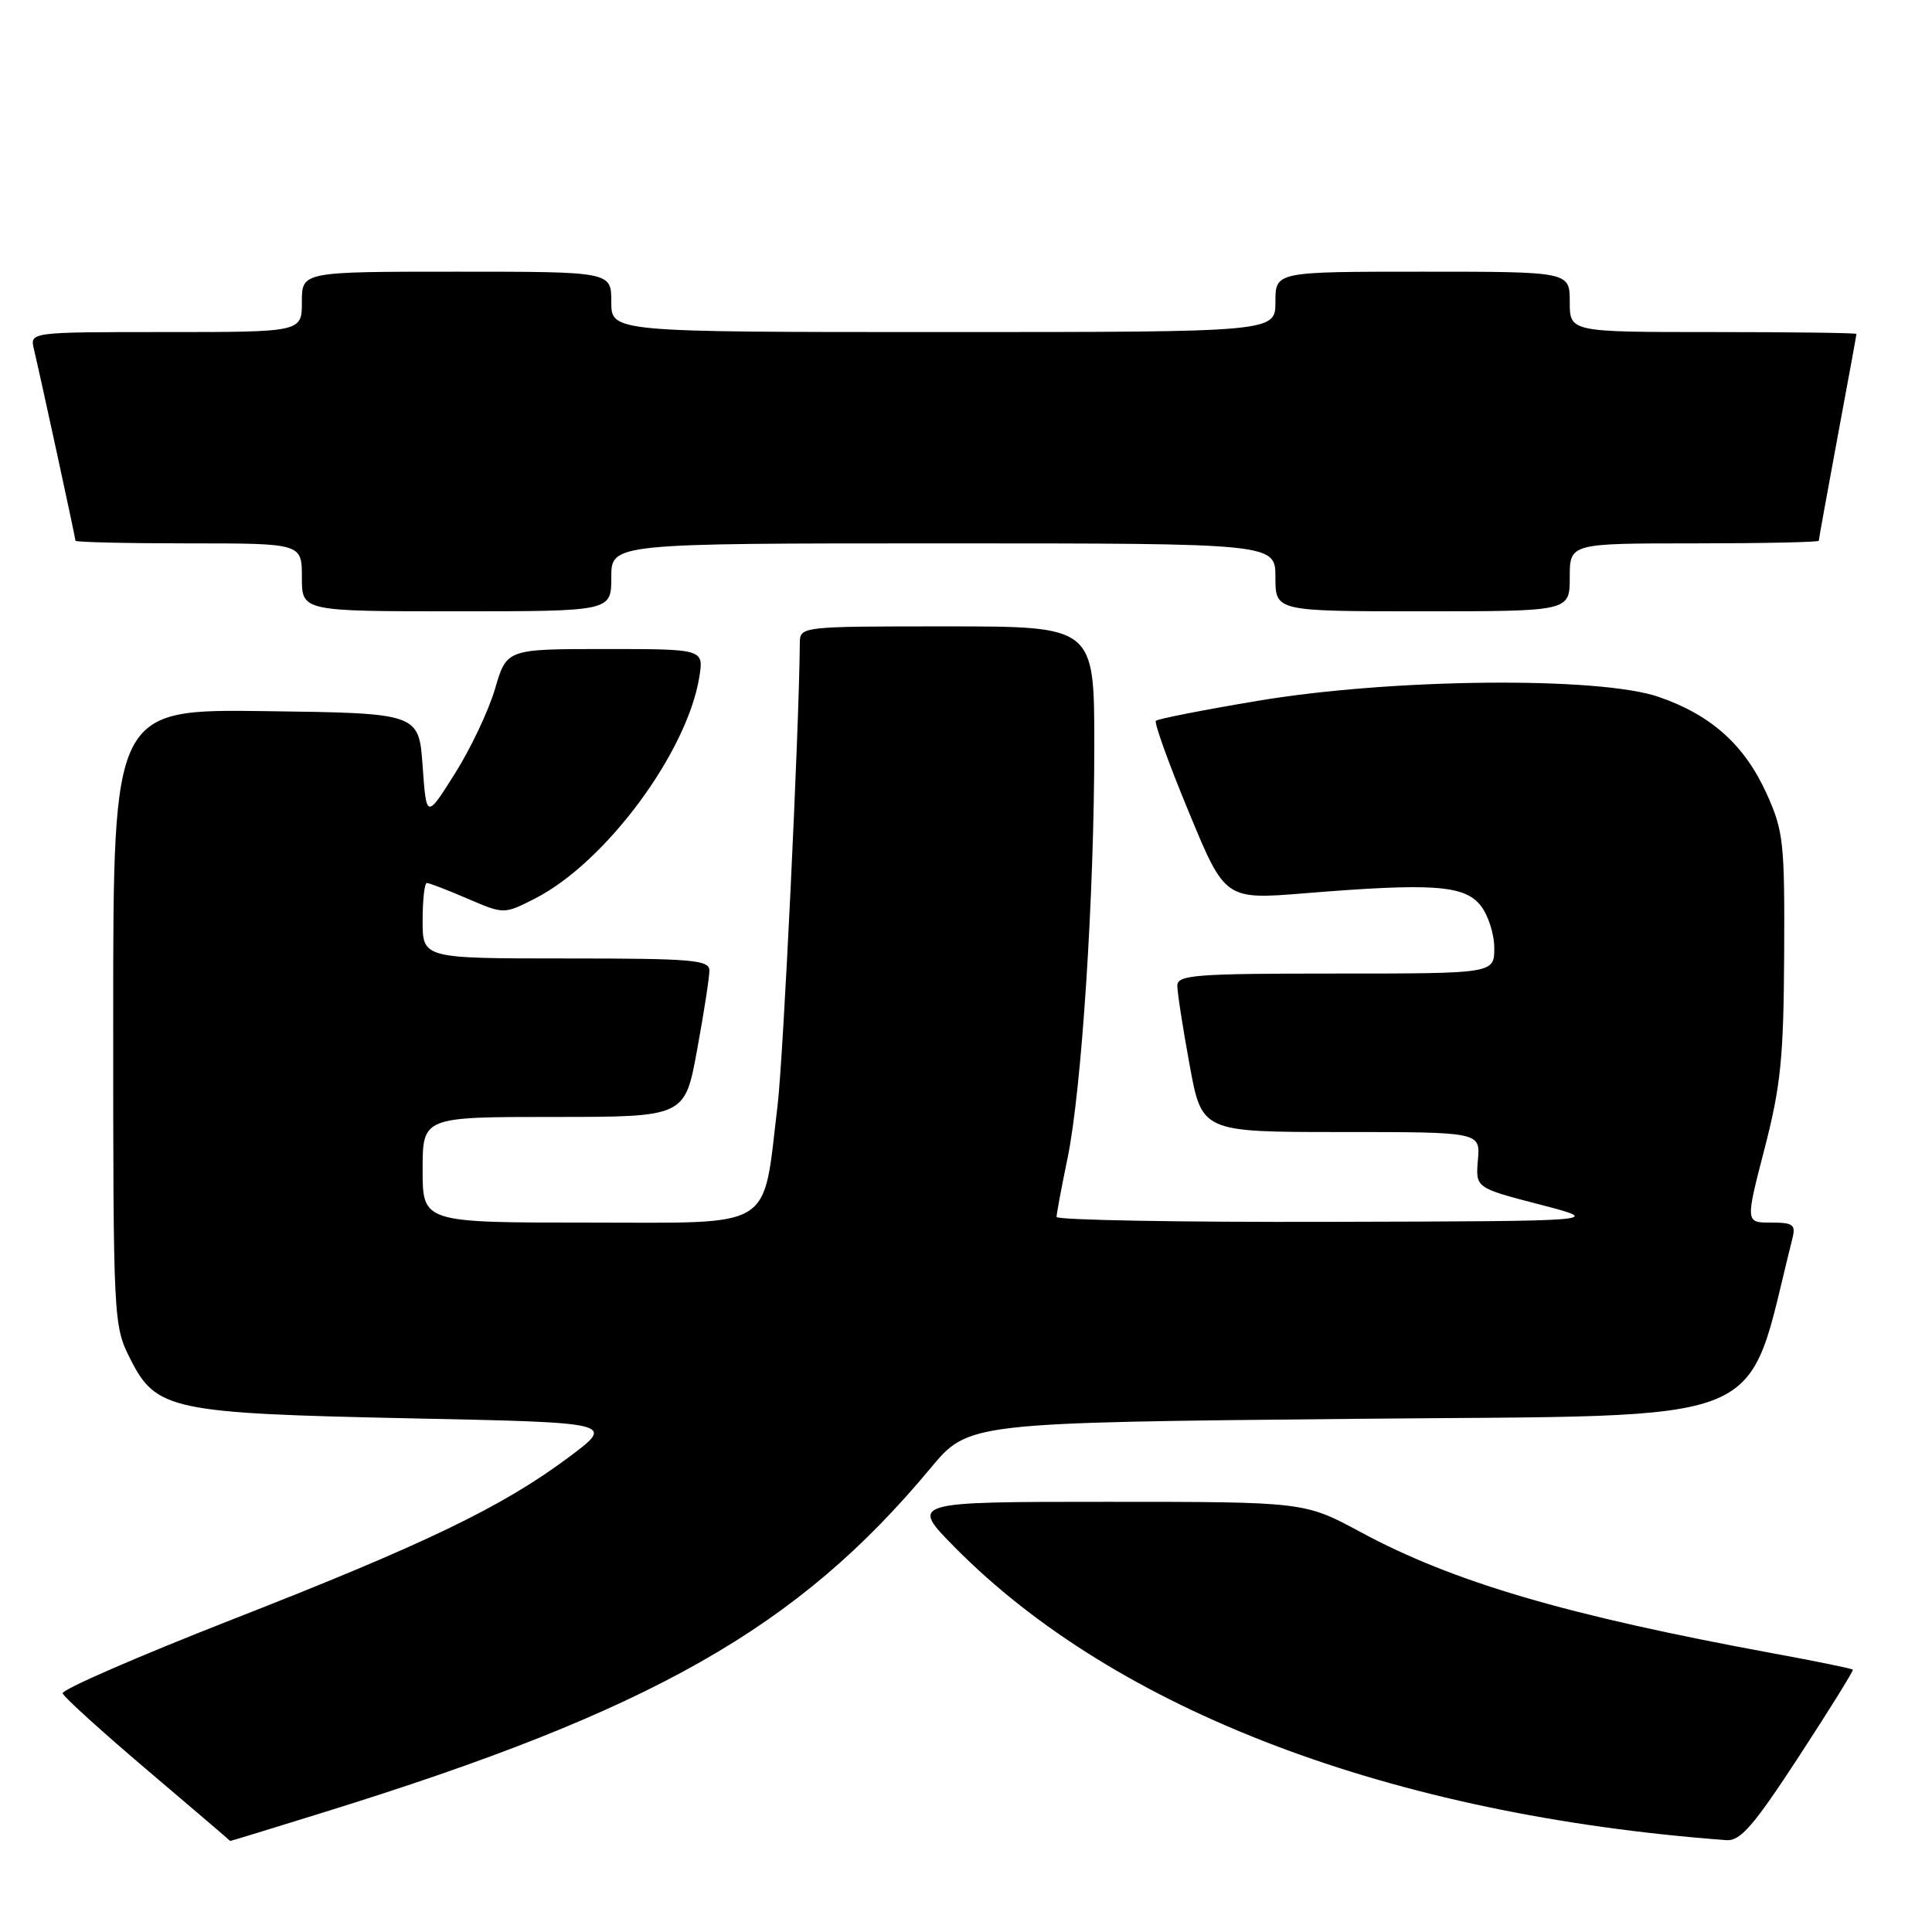 <?xml version="1.0" encoding="UTF-8" standalone="no"?>
<!DOCTYPE svg PUBLIC "-//W3C//DTD SVG 1.1//EN" "http://www.w3.org/Graphics/SVG/1.1/DTD/svg11.dtd" >
<svg xmlns="http://www.w3.org/2000/svg" xmlns:xlink="http://www.w3.org/1999/xlink" version="1.1" viewBox="0 0 256 256">
 <g >
 <path fill="currentColor"
d=" M 43.00 240.11 C 86.40 226.65 105.70 215.70 123.30 194.54 C 128.33 188.50 128.33 188.50 179.81 188.00 C 236.08 187.45 231.09 189.51 237.47 164.25 C 237.98 162.25 237.66 162.00 234.66 162.00 C 231.28 162.00 231.28 162.00 233.80 152.25 C 235.96 143.91 236.34 140.18 236.41 126.50 C 236.49 111.69 236.32 110.11 234.12 105.24 C 231.19 98.74 226.80 94.78 219.84 92.36 C 211.96 89.61 184.33 89.88 166.56 92.88 C 159.44 94.07 153.41 95.26 153.16 95.51 C 152.91 95.76 154.87 101.20 157.52 107.59 C 162.33 119.22 162.33 119.22 172.92 118.36 C 189.76 116.99 194.00 117.28 196.16 119.95 C 197.17 121.20 198.00 123.75 198.00 125.61 C 198.00 129.00 198.00 129.00 177.00 129.00 C 158.38 129.00 156.00 129.18 156.00 130.61 C 156.00 131.49 156.73 136.22 157.63 141.11 C 159.25 150.00 159.25 150.00 177.70 150.00 C 196.15 150.00 196.15 150.00 195.83 153.70 C 195.52 157.40 195.52 157.40 204.01 159.60 C 212.50 161.81 212.50 161.81 176.25 161.90 C 156.31 161.96 140.00 161.66 140.00 161.25 C 140.00 160.84 140.65 157.35 141.45 153.50 C 143.33 144.40 145.00 118.68 145.00 98.77 C 145.00 83.00 145.00 83.00 125.50 83.00 C 106.00 83.00 106.00 83.00 105.98 85.25 C 105.88 96.89 103.79 140.23 103.03 146.50 C 101.01 163.21 102.97 162.00 77.95 162.00 C 56.00 162.00 56.00 162.00 56.00 155.00 C 56.00 148.00 56.00 148.00 73.37 148.00 C 90.75 148.00 90.75 148.00 92.37 139.11 C 93.27 134.22 94.00 129.49 94.00 128.61 C 94.00 127.19 91.78 127.00 75.00 127.00 C 56.00 127.00 56.00 127.00 56.00 122.00 C 56.00 119.25 56.25 117.00 56.56 117.00 C 56.88 117.00 59.30 117.93 61.96 119.08 C 66.78 121.15 66.78 121.15 70.89 119.06 C 80.22 114.30 91.03 99.73 92.66 89.73 C 93.26 86.00 93.26 86.00 80.20 86.00 C 67.14 86.00 67.14 86.00 65.60 91.25 C 64.76 94.14 62.36 99.20 60.28 102.50 C 56.50 108.50 56.50 108.50 56.00 101.50 C 55.50 94.50 55.50 94.50 35.25 94.23 C 15.00 93.96 15.00 93.96 15.00 134.77 C 15.00 175.10 15.03 175.63 17.25 180.04 C 20.68 186.85 22.68 187.27 54.50 187.94 C 81.50 188.50 81.50 188.50 75.39 193.07 C 66.54 199.68 56.40 204.57 30.75 214.60 C 18.24 219.50 8.13 223.90 8.30 224.38 C 8.46 224.87 13.52 229.46 19.54 234.57 C 25.57 239.69 30.50 243.90 30.50 243.94 C 30.50 243.97 36.12 242.25 43.00 240.11 Z  M 238.36 232.75 C 242.40 226.56 245.62 221.38 245.51 221.24 C 245.41 221.10 240.64 220.12 234.91 219.07 C 207.50 214.02 192.53 209.62 180.29 203.01 C 172.85 199.00 172.85 199.00 146.70 199.00 C 120.56 199.00 120.56 199.00 126.53 205.04 C 147.94 226.71 184.34 240.52 228.76 243.83 C 230.60 243.97 232.37 241.93 238.36 232.75 Z  M 81.00 76.50 C 81.00 72.00 81.00 72.00 125.00 72.00 C 169.00 72.00 169.00 72.00 169.00 76.50 C 169.00 81.00 169.00 81.00 188.50 81.00 C 208.00 81.00 208.00 81.00 208.00 76.50 C 208.00 72.00 208.00 72.00 224.50 72.00 C 233.57 72.00 241.00 71.84 241.00 71.65 C 241.00 71.46 242.12 65.28 243.49 57.90 C 244.86 50.53 245.99 44.39 245.99 44.25 C 246.00 44.11 237.45 44.00 227.00 44.00 C 208.00 44.00 208.00 44.00 208.00 40.00 C 208.00 36.00 208.00 36.00 188.50 36.00 C 169.00 36.00 169.00 36.00 169.00 40.00 C 169.00 44.00 169.00 44.00 125.00 44.00 C 81.00 44.00 81.00 44.00 81.00 40.00 C 81.00 36.00 81.00 36.00 60.50 36.00 C 40.00 36.00 40.00 36.00 40.00 40.00 C 40.00 44.00 40.00 44.00 21.98 44.00 C 3.96 44.00 3.96 44.00 4.49 46.25 C 5.45 50.31 10.00 71.29 10.00 71.65 C 10.00 71.84 16.75 72.00 25.00 72.00 C 40.00 72.00 40.00 72.00 40.00 76.50 C 40.00 81.00 40.00 81.00 60.50 81.00 C 81.00 81.00 81.00 81.00 81.00 76.50 Z "/>
</g>
</svg>